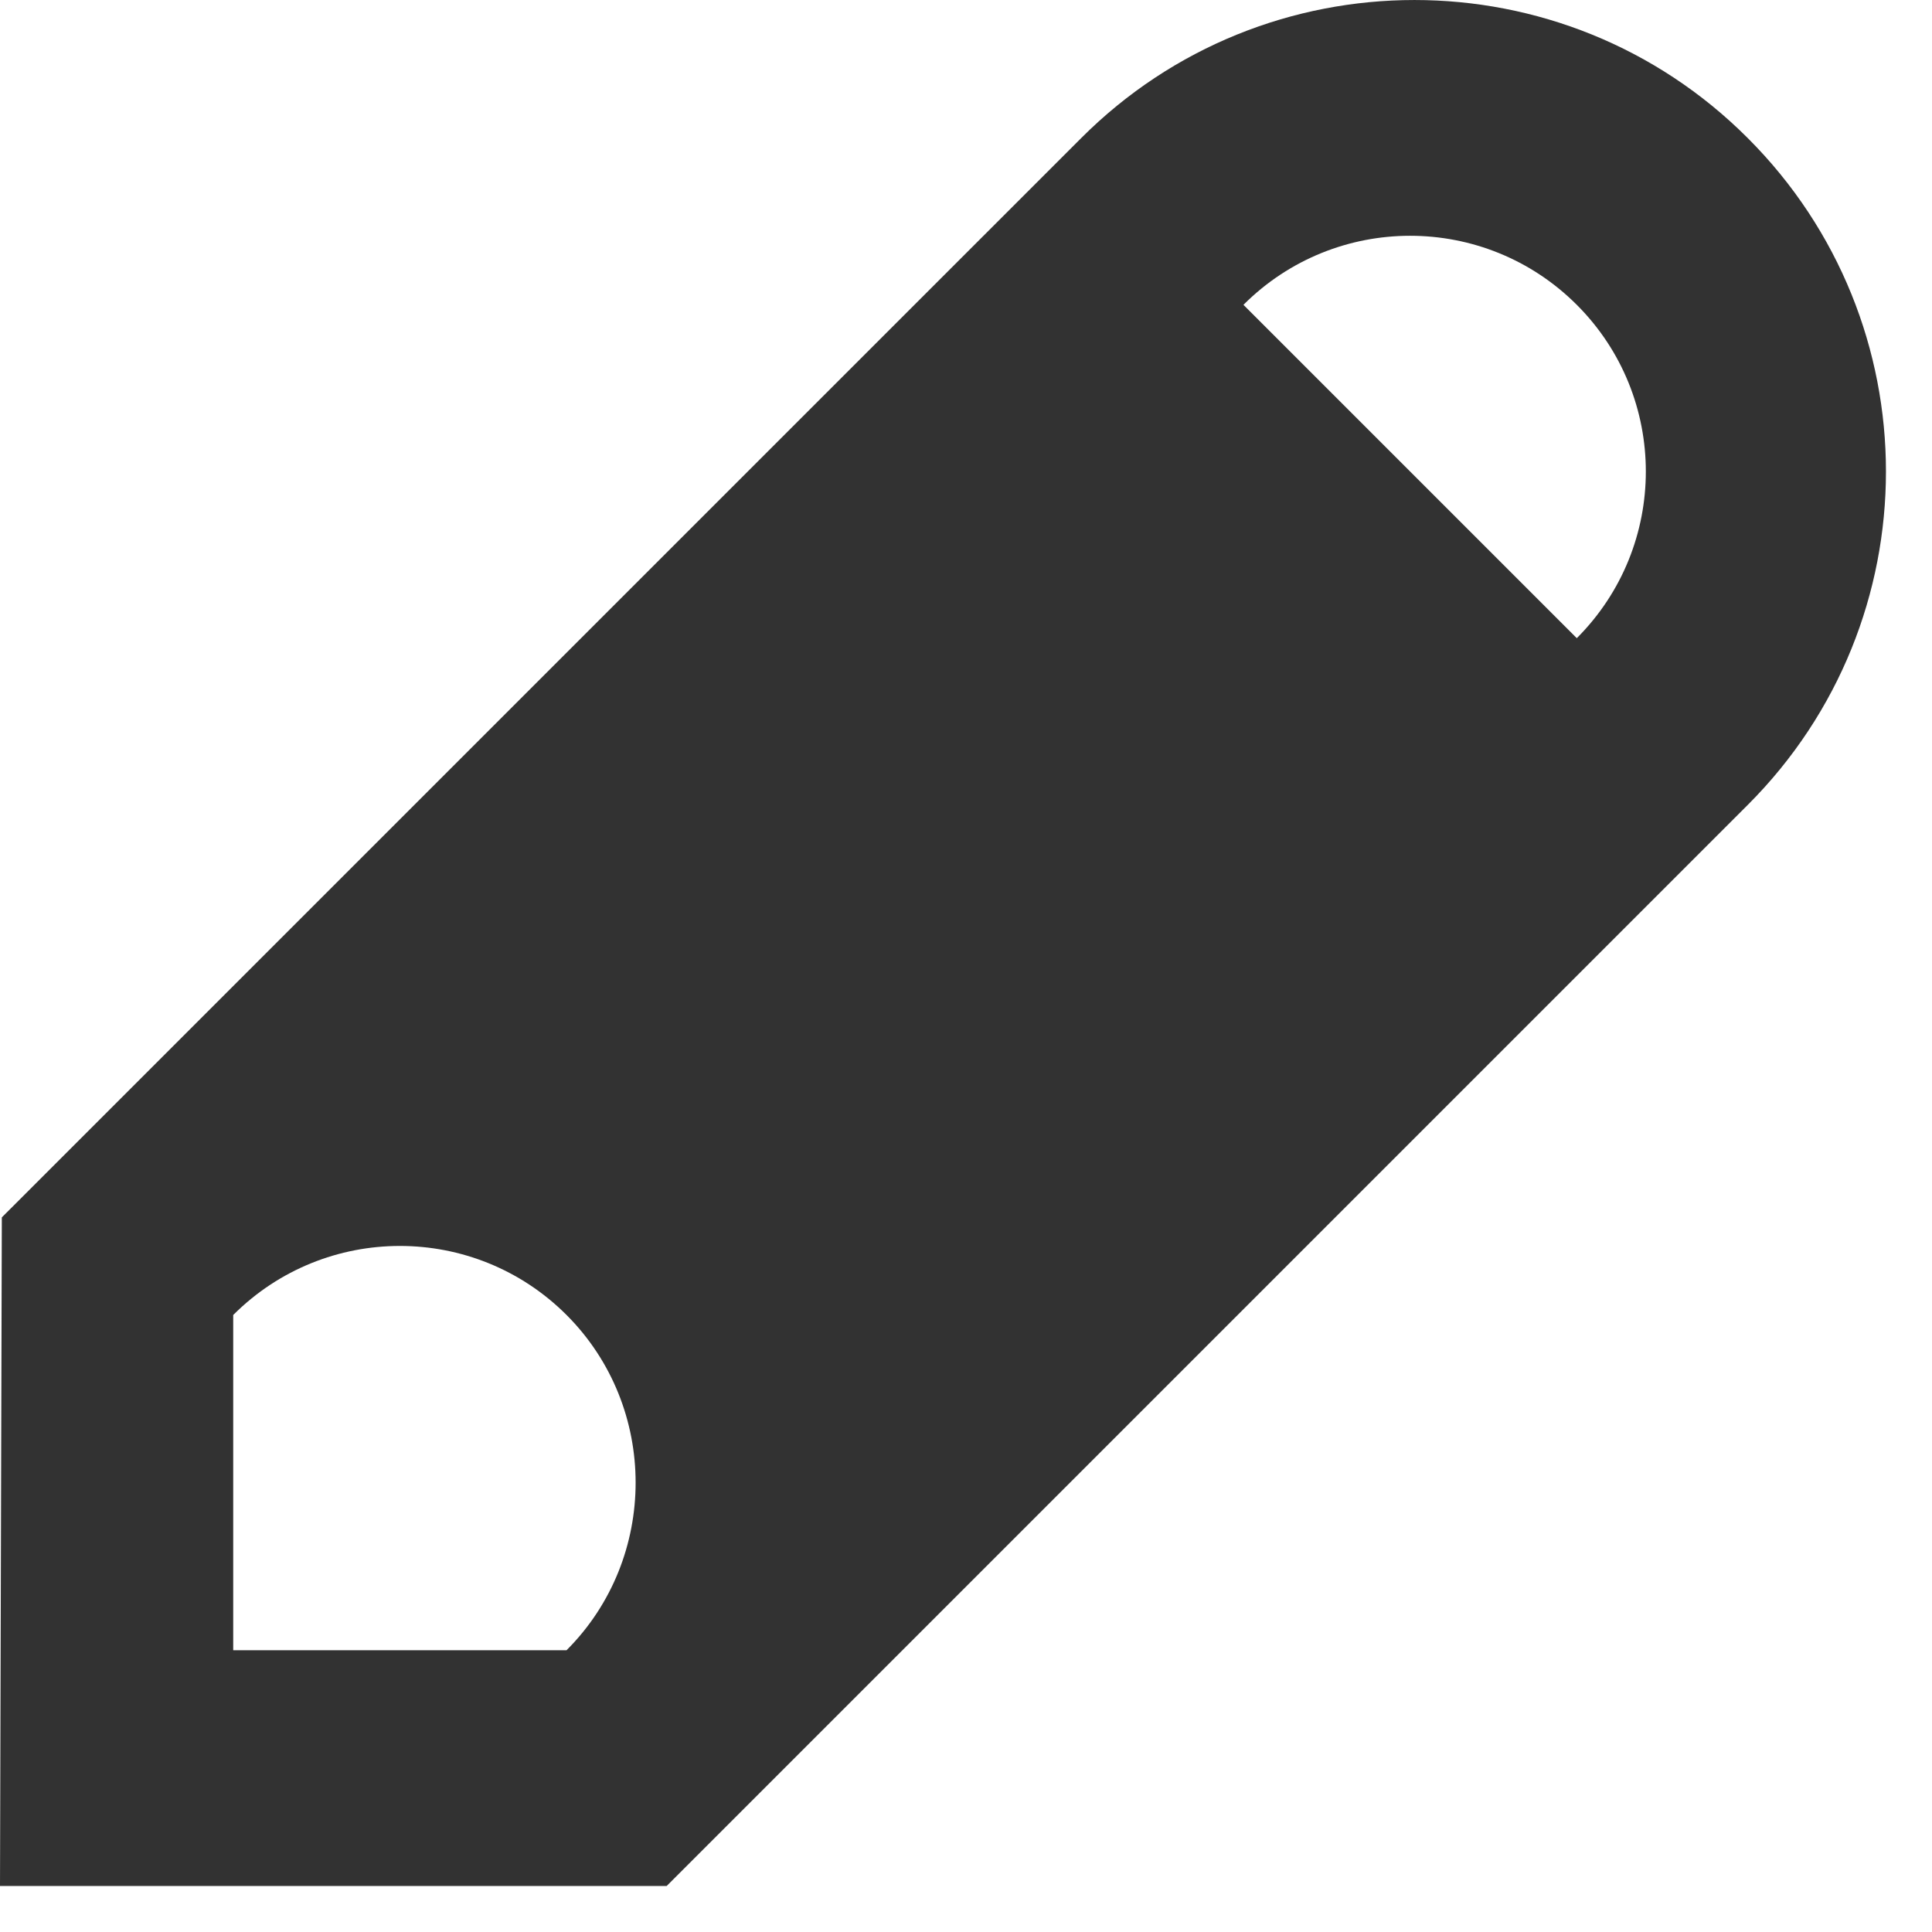 <?xml version="1.0" encoding="utf-8"?> <!-- Generator: IcoMoon.io --> <!DOCTYPE svg PUBLIC "-//W3C//DTD SVG 1.1//EN" "http://www.w3.org/Graphics/SVG/1.1/DTD/svg11.dtd"> <svg width="32.781" height="32.781" viewBox="0 0 32.781 32.781" xmlns="http://www.w3.org/2000/svg" xmlns:xlink="http://www.w3.org/1999/xlink" fill="#323232"><g><path d="M 29.656,2.344c-3.121-3.125-8.191-3.125-11.312,0L 0.031,20.656L0,32l 11.312,0 l 18.344-18.344 C 32.781,10.531, 32.781,5.469, 29.656,2.344z M 9.613,28L 3.957,28 l0-5.688 c 1.562-1.562, 4.094-1.562, 5.656,0S 11.176,26.438, 9.613,28z M 26.754,10.828l-5.656-5.656c 1.562-1.562, 4.094-1.562, 5.656,0S 28.316,9.266, 26.754,10.828z"></path></g></svg>